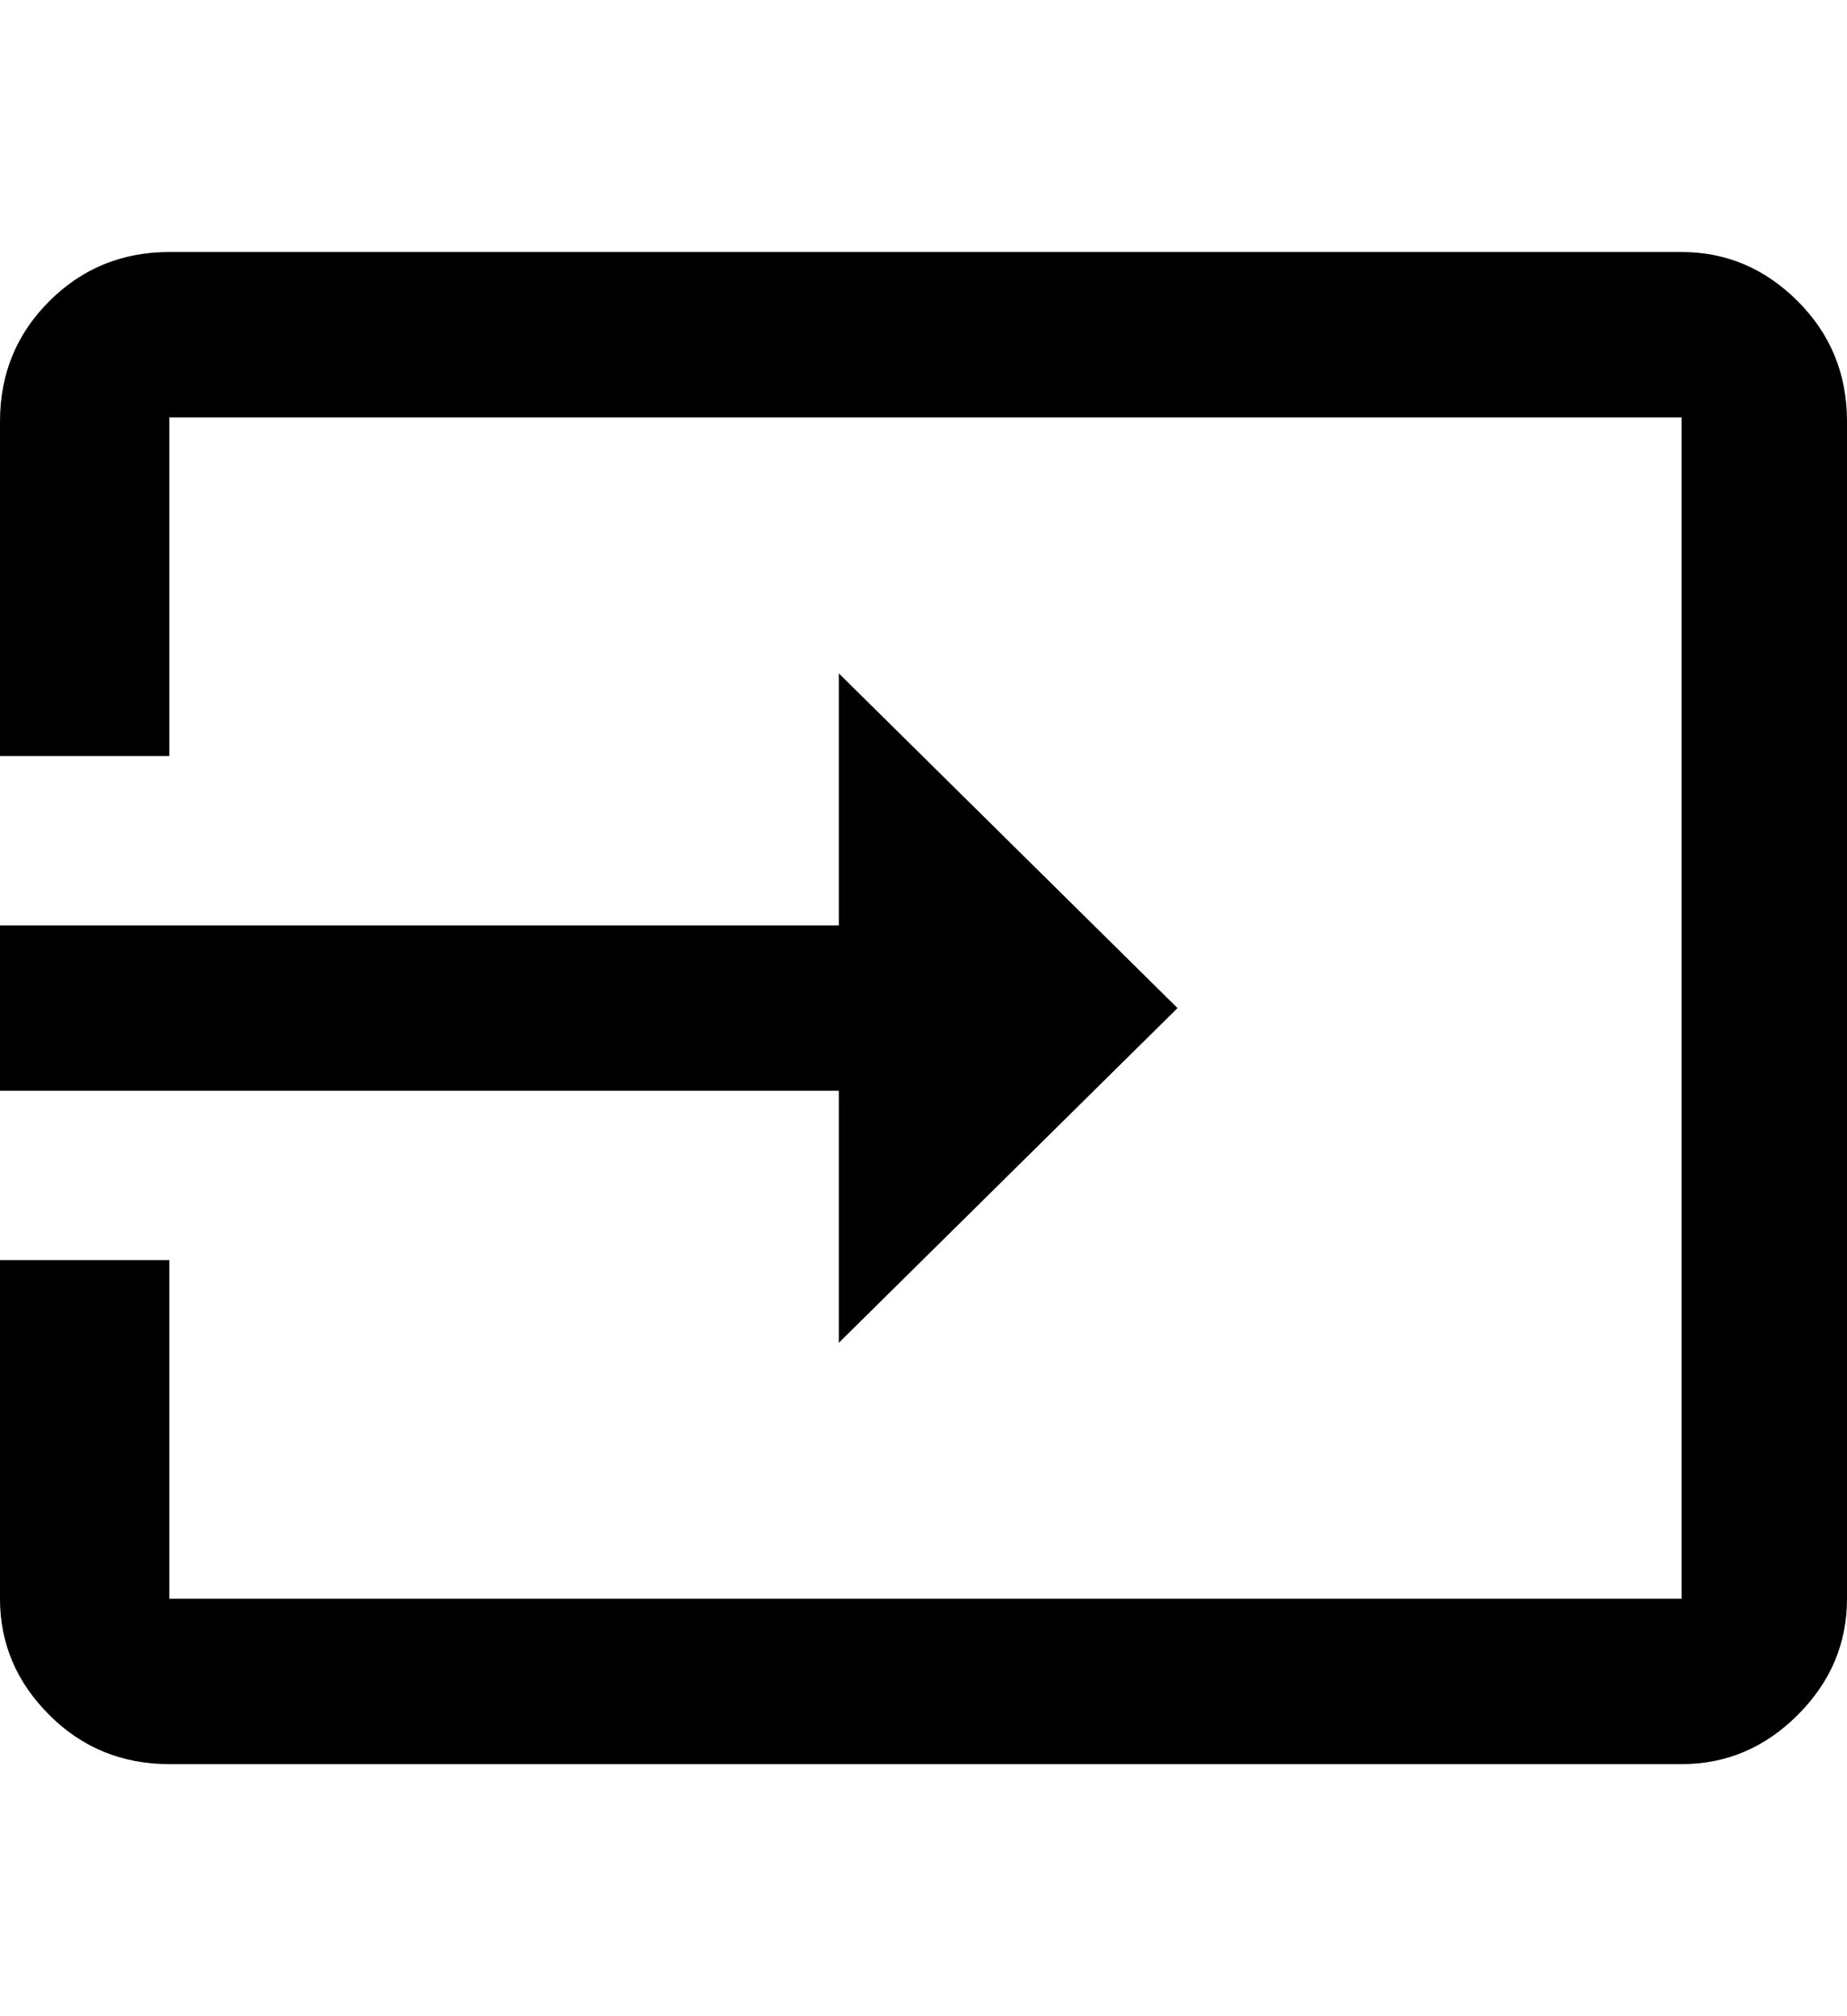 <svg xmlns="http://www.w3.org/2000/svg" viewBox="0 0 469 512"><path d="M427 64q17 0 29.5 12.5t12.5 30.5v299q0 17-12.5 29.5t-29.5 12.5h-384q-18 0-30.5-12.5t-12.5-29.5v-86h43v86h384v-300h-384v86h-43v-85q0-18 12.5-30.5t30.5-12.5h384zm-214 277v-64h-213v-42h213v-64l86 85z"/></svg>